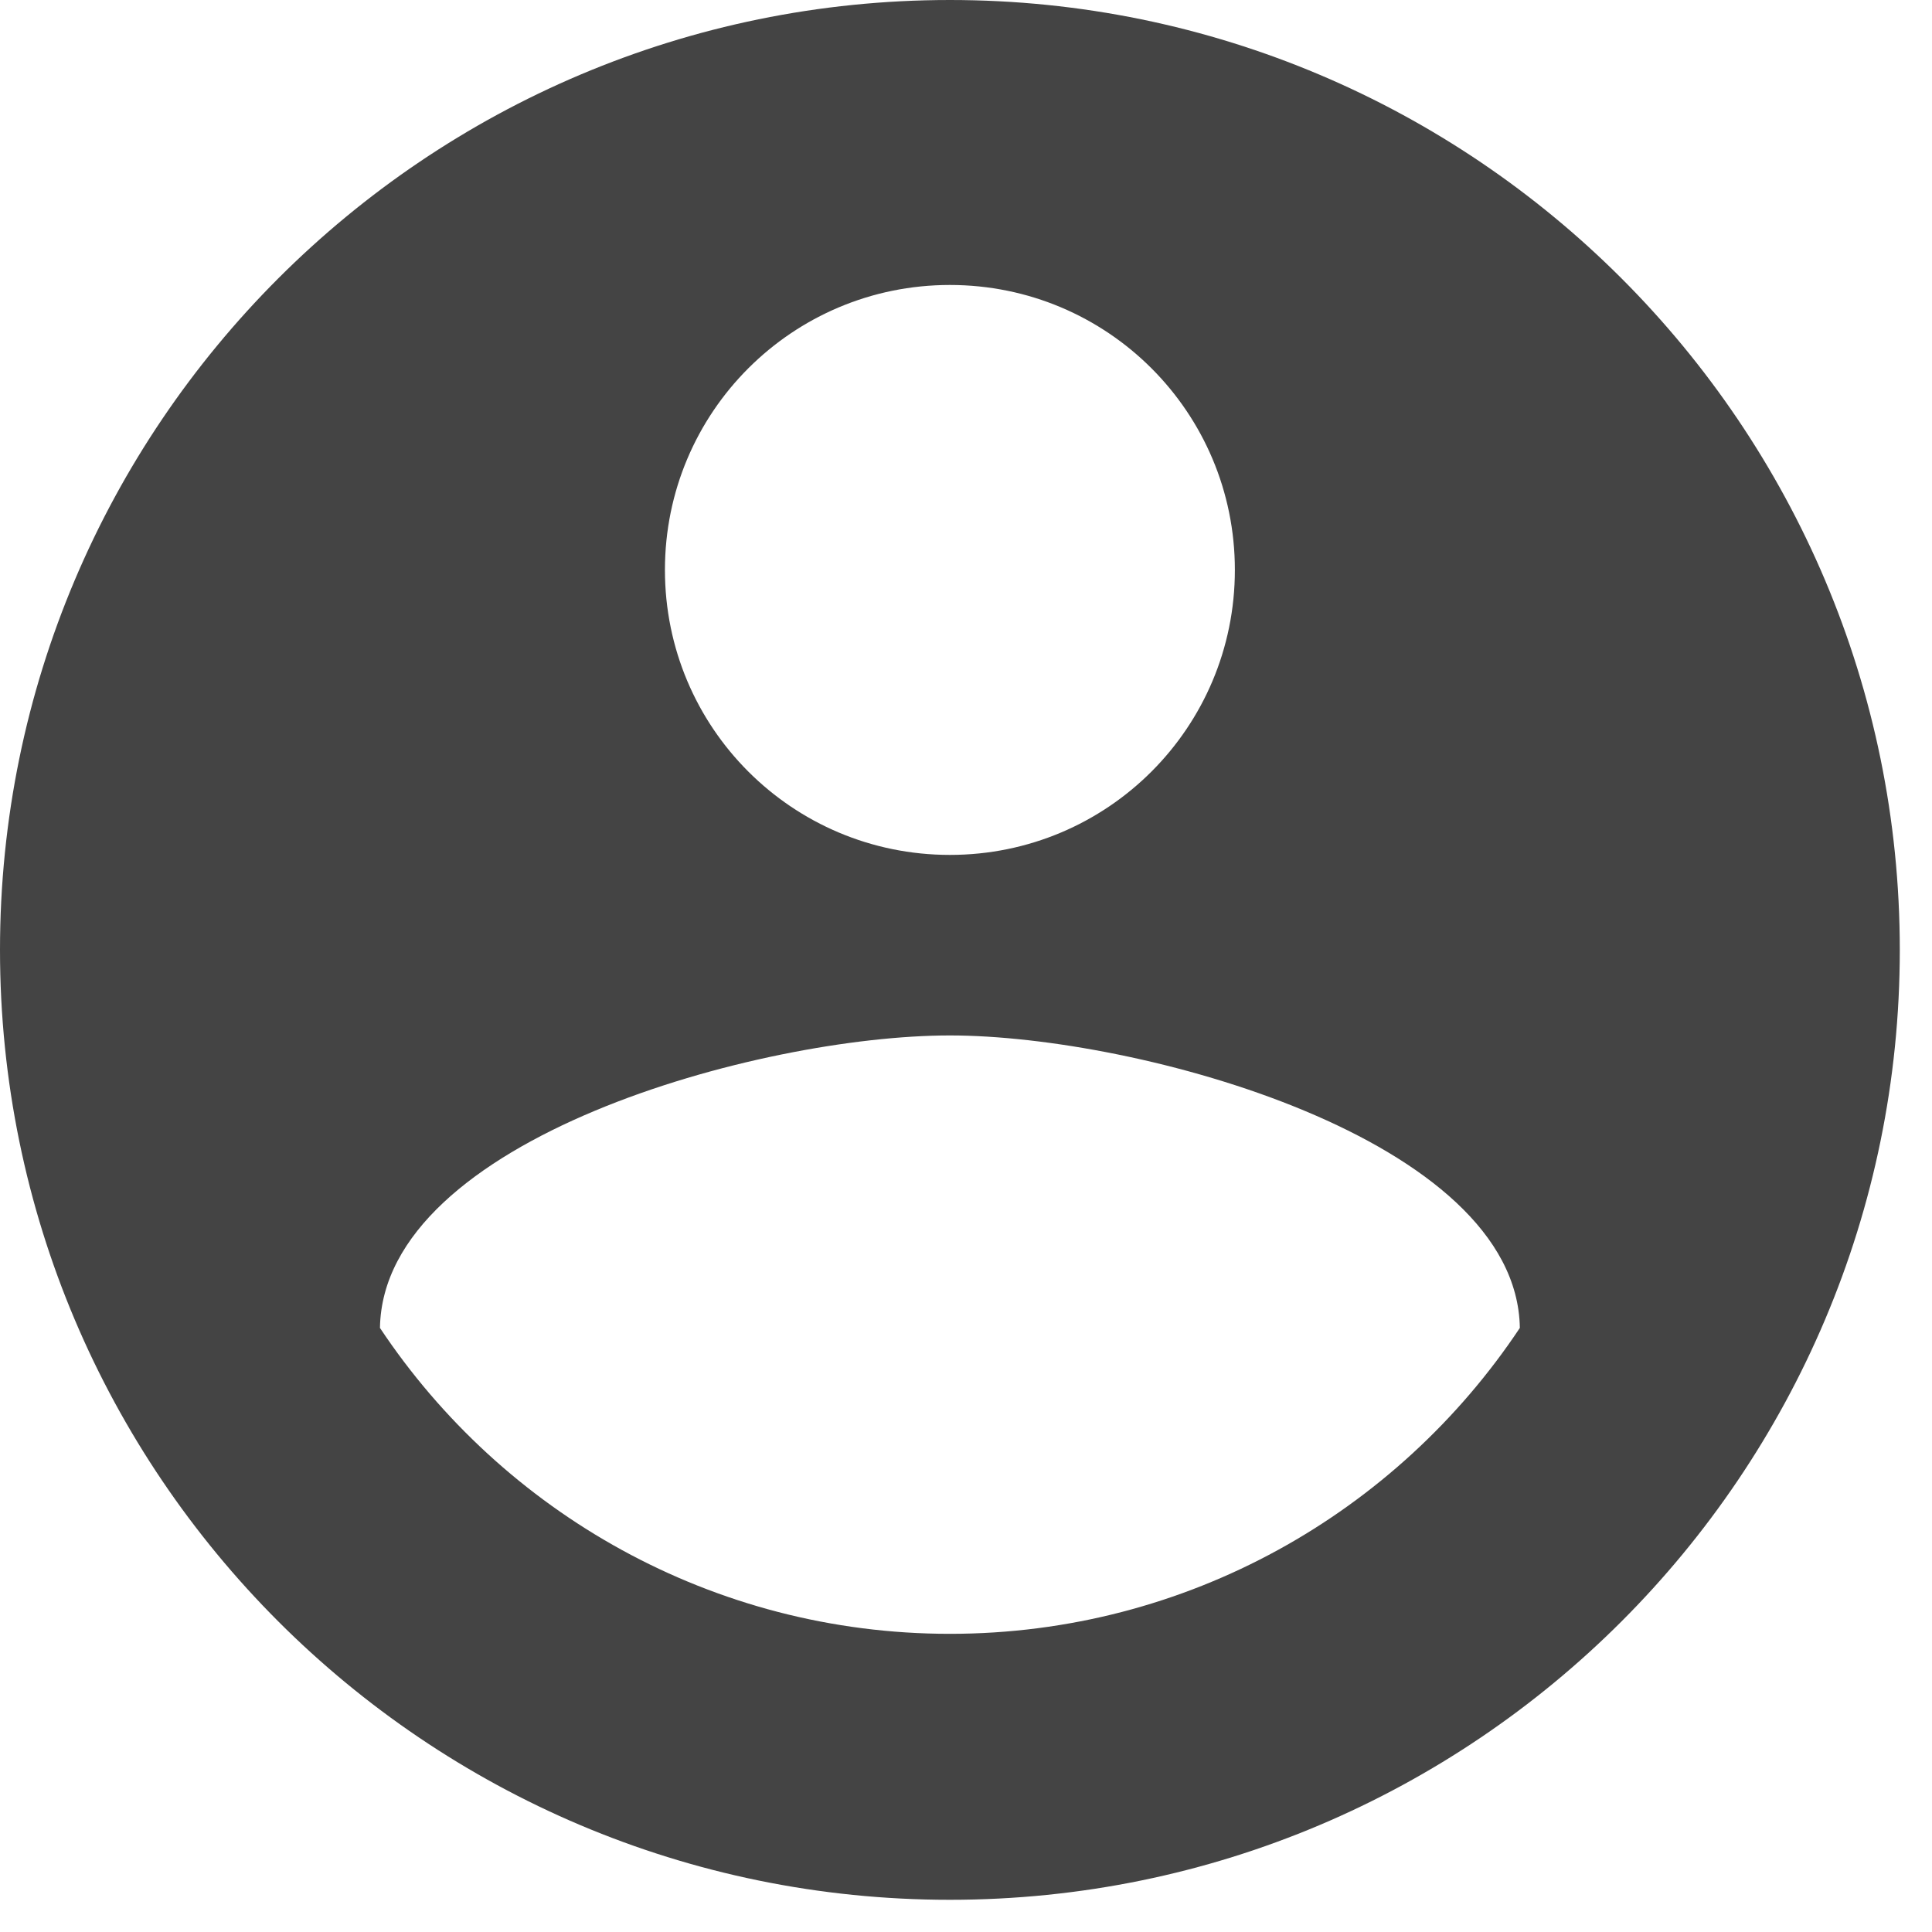 <?xml version="1.0" encoding="UTF-8" standalone="no"?>
<svg width="18px" height="18px" viewBox="0 0 18 18" version="1.1" xmlns="http://www.w3.org/2000/svg" xmlns:xlink="http://www.w3.org/1999/xlink">
    <!-- Generator: Sketch 41.2 (35397) - http://www.bohemiancoding.com/sketch -->
    <title>Shape</title>
    <desc>Created with Sketch.</desc>
    <defs></defs>
    <g id="SPORTSBET---WORKING-AREA" stroke="none" stroke-width="1" fill="none" fill-rule="evenodd">
        <g id="Sportsbet---Main" transform="translate(-1156, -34)" fill="#444444">
            <g id="logged-out" transform="translate(1130, 22)">
                <g id="Dynamic-group">
                    <g id="Group-2" transform="translate(26, 5)">
                        <path d="M8.85,7 C3.965,7 0,10.965 0,15.85 C0,20.735 3.965,24.7 8.85,24.7 C13.735,24.7 17.7,20.735 17.7,15.85 C17.7,10.965 13.735,7 8.85,7 Z M8.85,9.655 C10.319,9.655 11.505,10.841 11.505,12.31 C11.505,13.779 10.319,14.965 8.85,14.965 C7.381,14.965 6.195,13.779 6.195,12.31 C6.195,10.841 7.381,9.655 8.85,9.655 Z M8.85,22.222 C6.638,22.222 4.682,21.089 3.54,19.372 C3.567,17.611 7.08,16.647 8.85,16.647 C10.611,16.647 14.133,17.611 14.16,19.372 C13.018,21.089 11.063,22.222 8.85,22.222 Z" id="Shape"></path>
                    </g>
                </g>
            </g>
        </g>
    </g>
</svg>